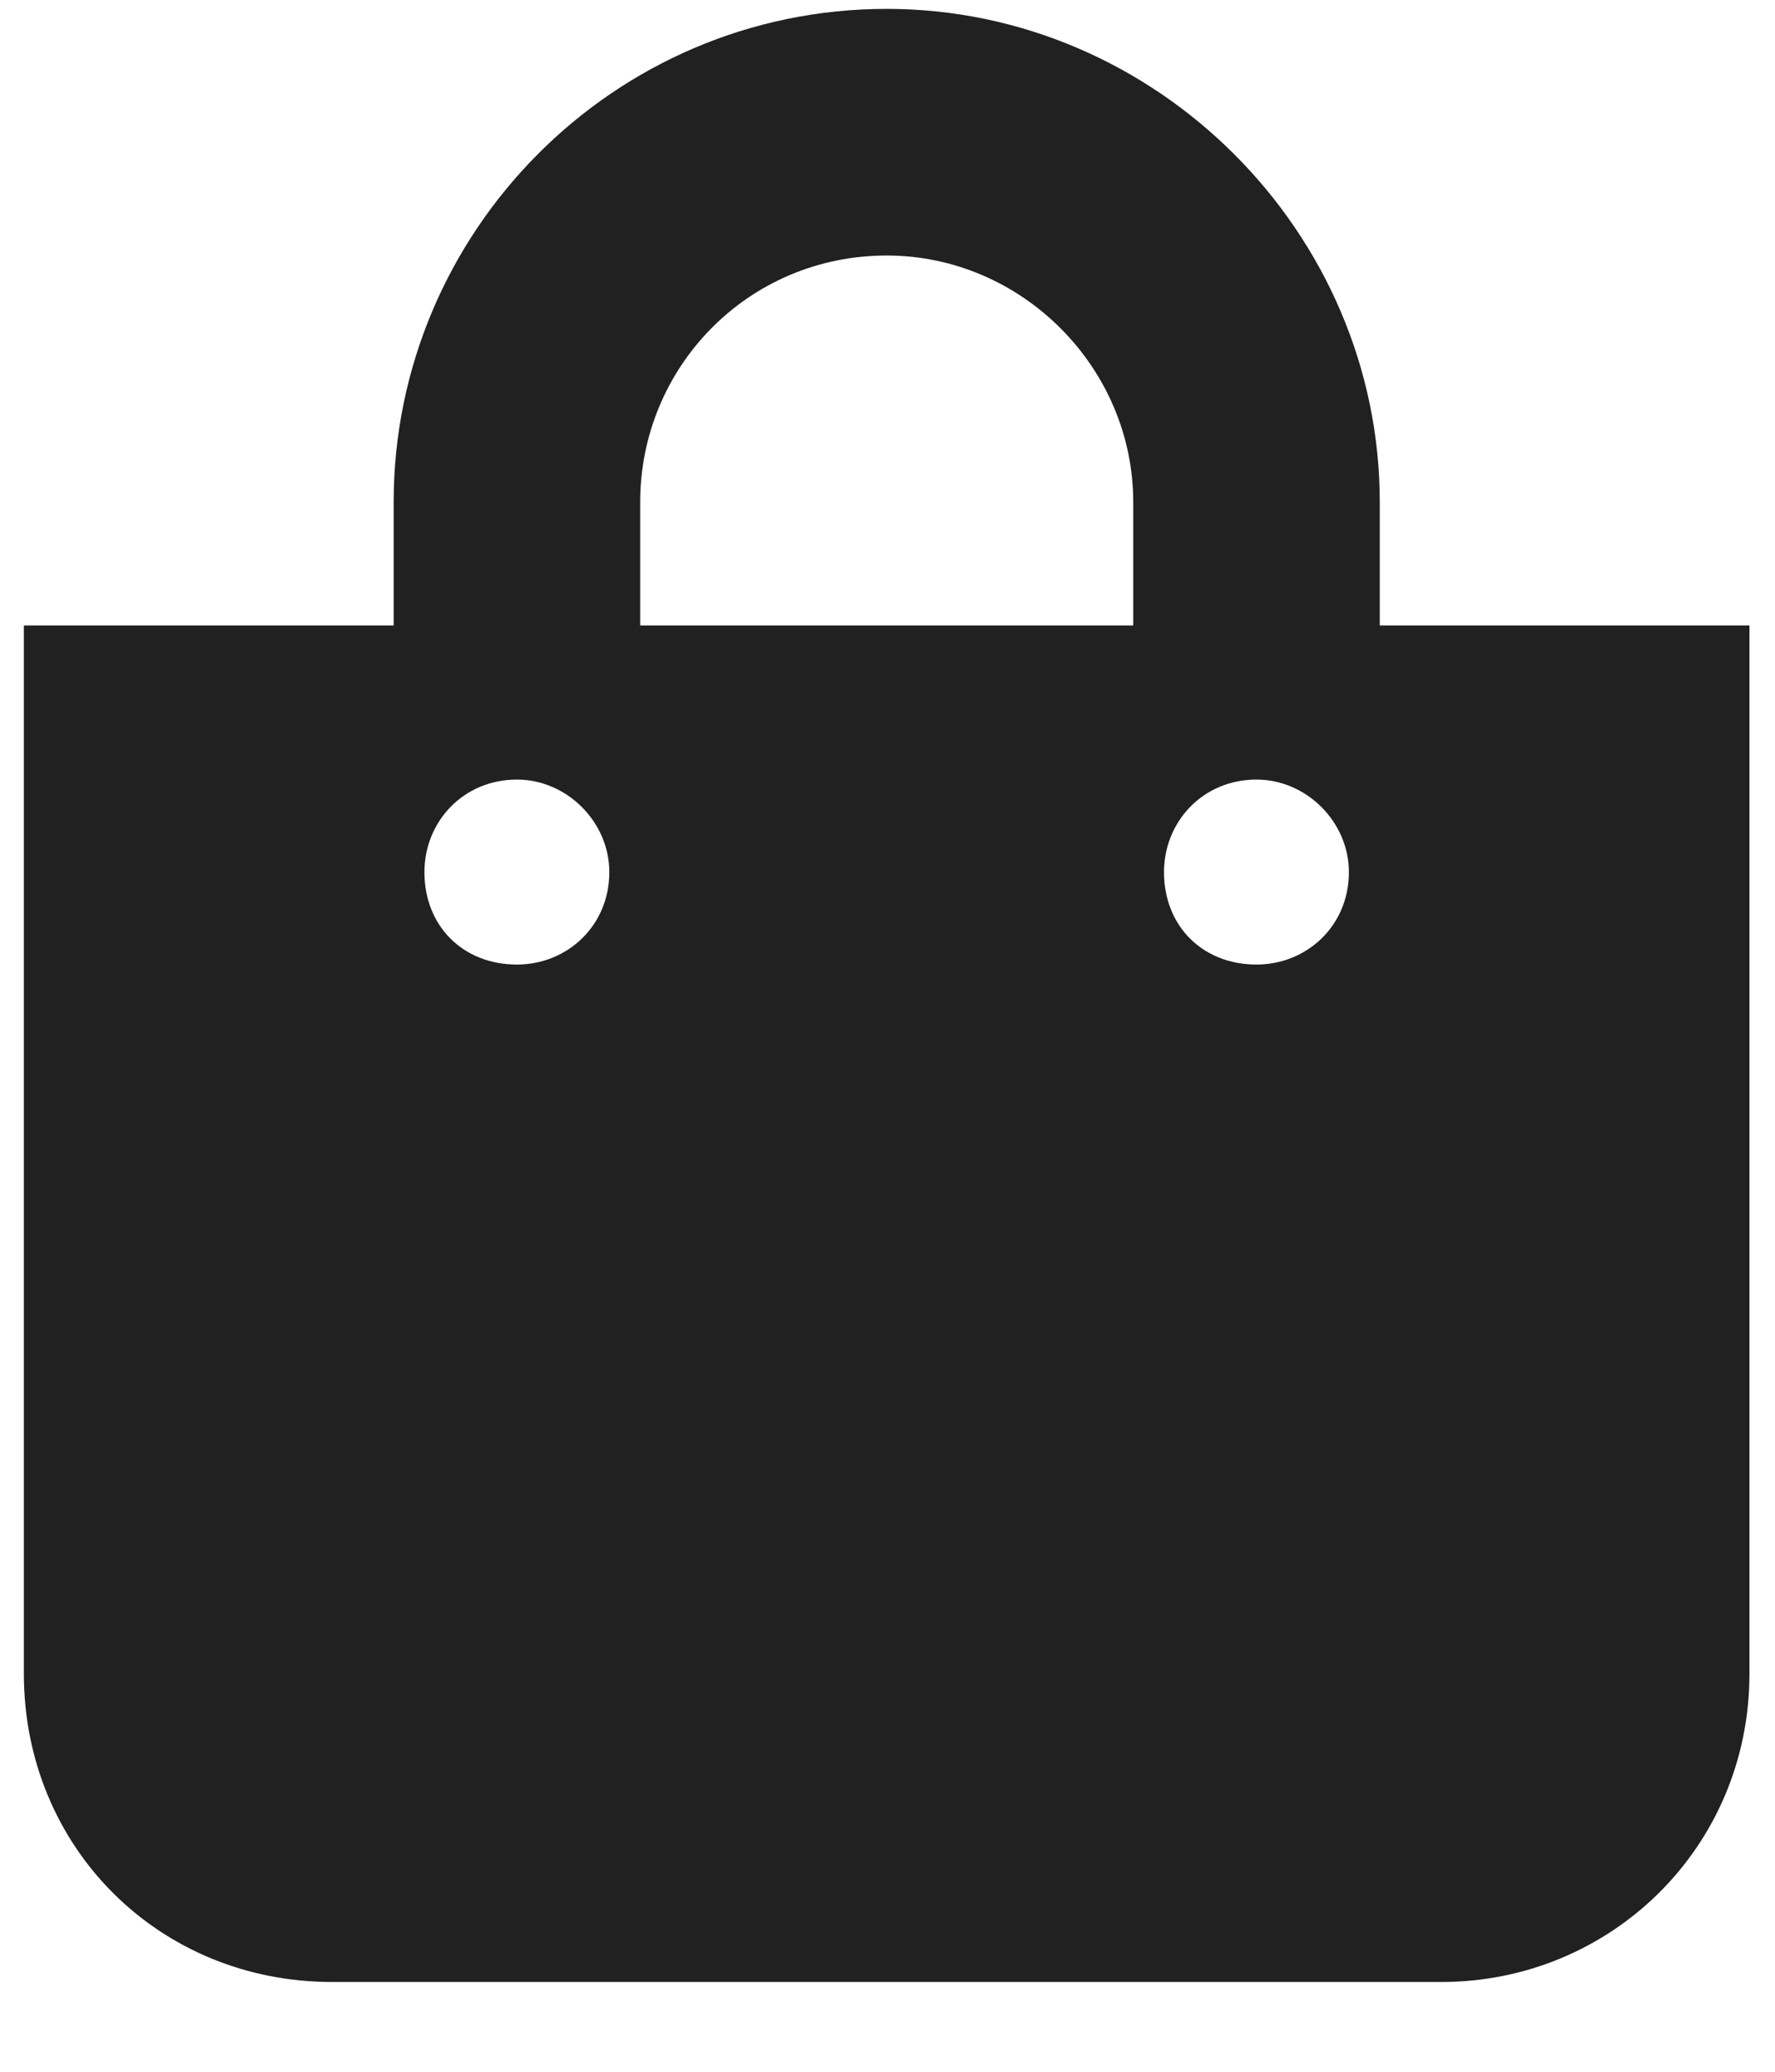 <svg width="18" height="21" viewBox="0 0 18 21" fill="none" xmlns="http://www.w3.org/2000/svg">
<path d="M13.992 6.34H17.741V16.965C17.741 18.723 16.335 20.09 14.617 20.09H3.367C1.609 20.09 0.242 18.723 0.242 16.965V6.34H3.992V5.09C3.992 2.356 6.218 0.09 8.992 0.09C11.726 0.09 13.992 2.356 13.992 5.09V6.34ZM6.492 5.09V6.34H11.492V5.09C11.492 3.723 10.359 2.59 8.992 2.59C7.585 2.59 6.492 3.723 6.492 5.09ZM12.742 9.777C13.249 9.777 13.679 9.387 13.679 8.84C13.679 8.332 13.249 7.902 12.742 7.902C12.195 7.902 11.804 8.332 11.804 8.84C11.804 9.387 12.195 9.777 12.742 9.777ZM5.242 9.777C5.749 9.777 6.179 9.387 6.179 8.84C6.179 8.332 5.749 7.902 5.242 7.902C4.695 7.902 4.304 8.332 4.304 8.84C4.304 9.387 4.695 9.777 5.242 9.777Z" fill="#212121"/>
<a href="https://www.figma.com/design/HcvNiEBBoq4cqbnUeIwEOU/Untitled?node-id=1-227">
<rect fill="black" fill-opacity="0" x="0.152" y="-1.5" width="17.5" height="23"/>
</a>
</svg>

